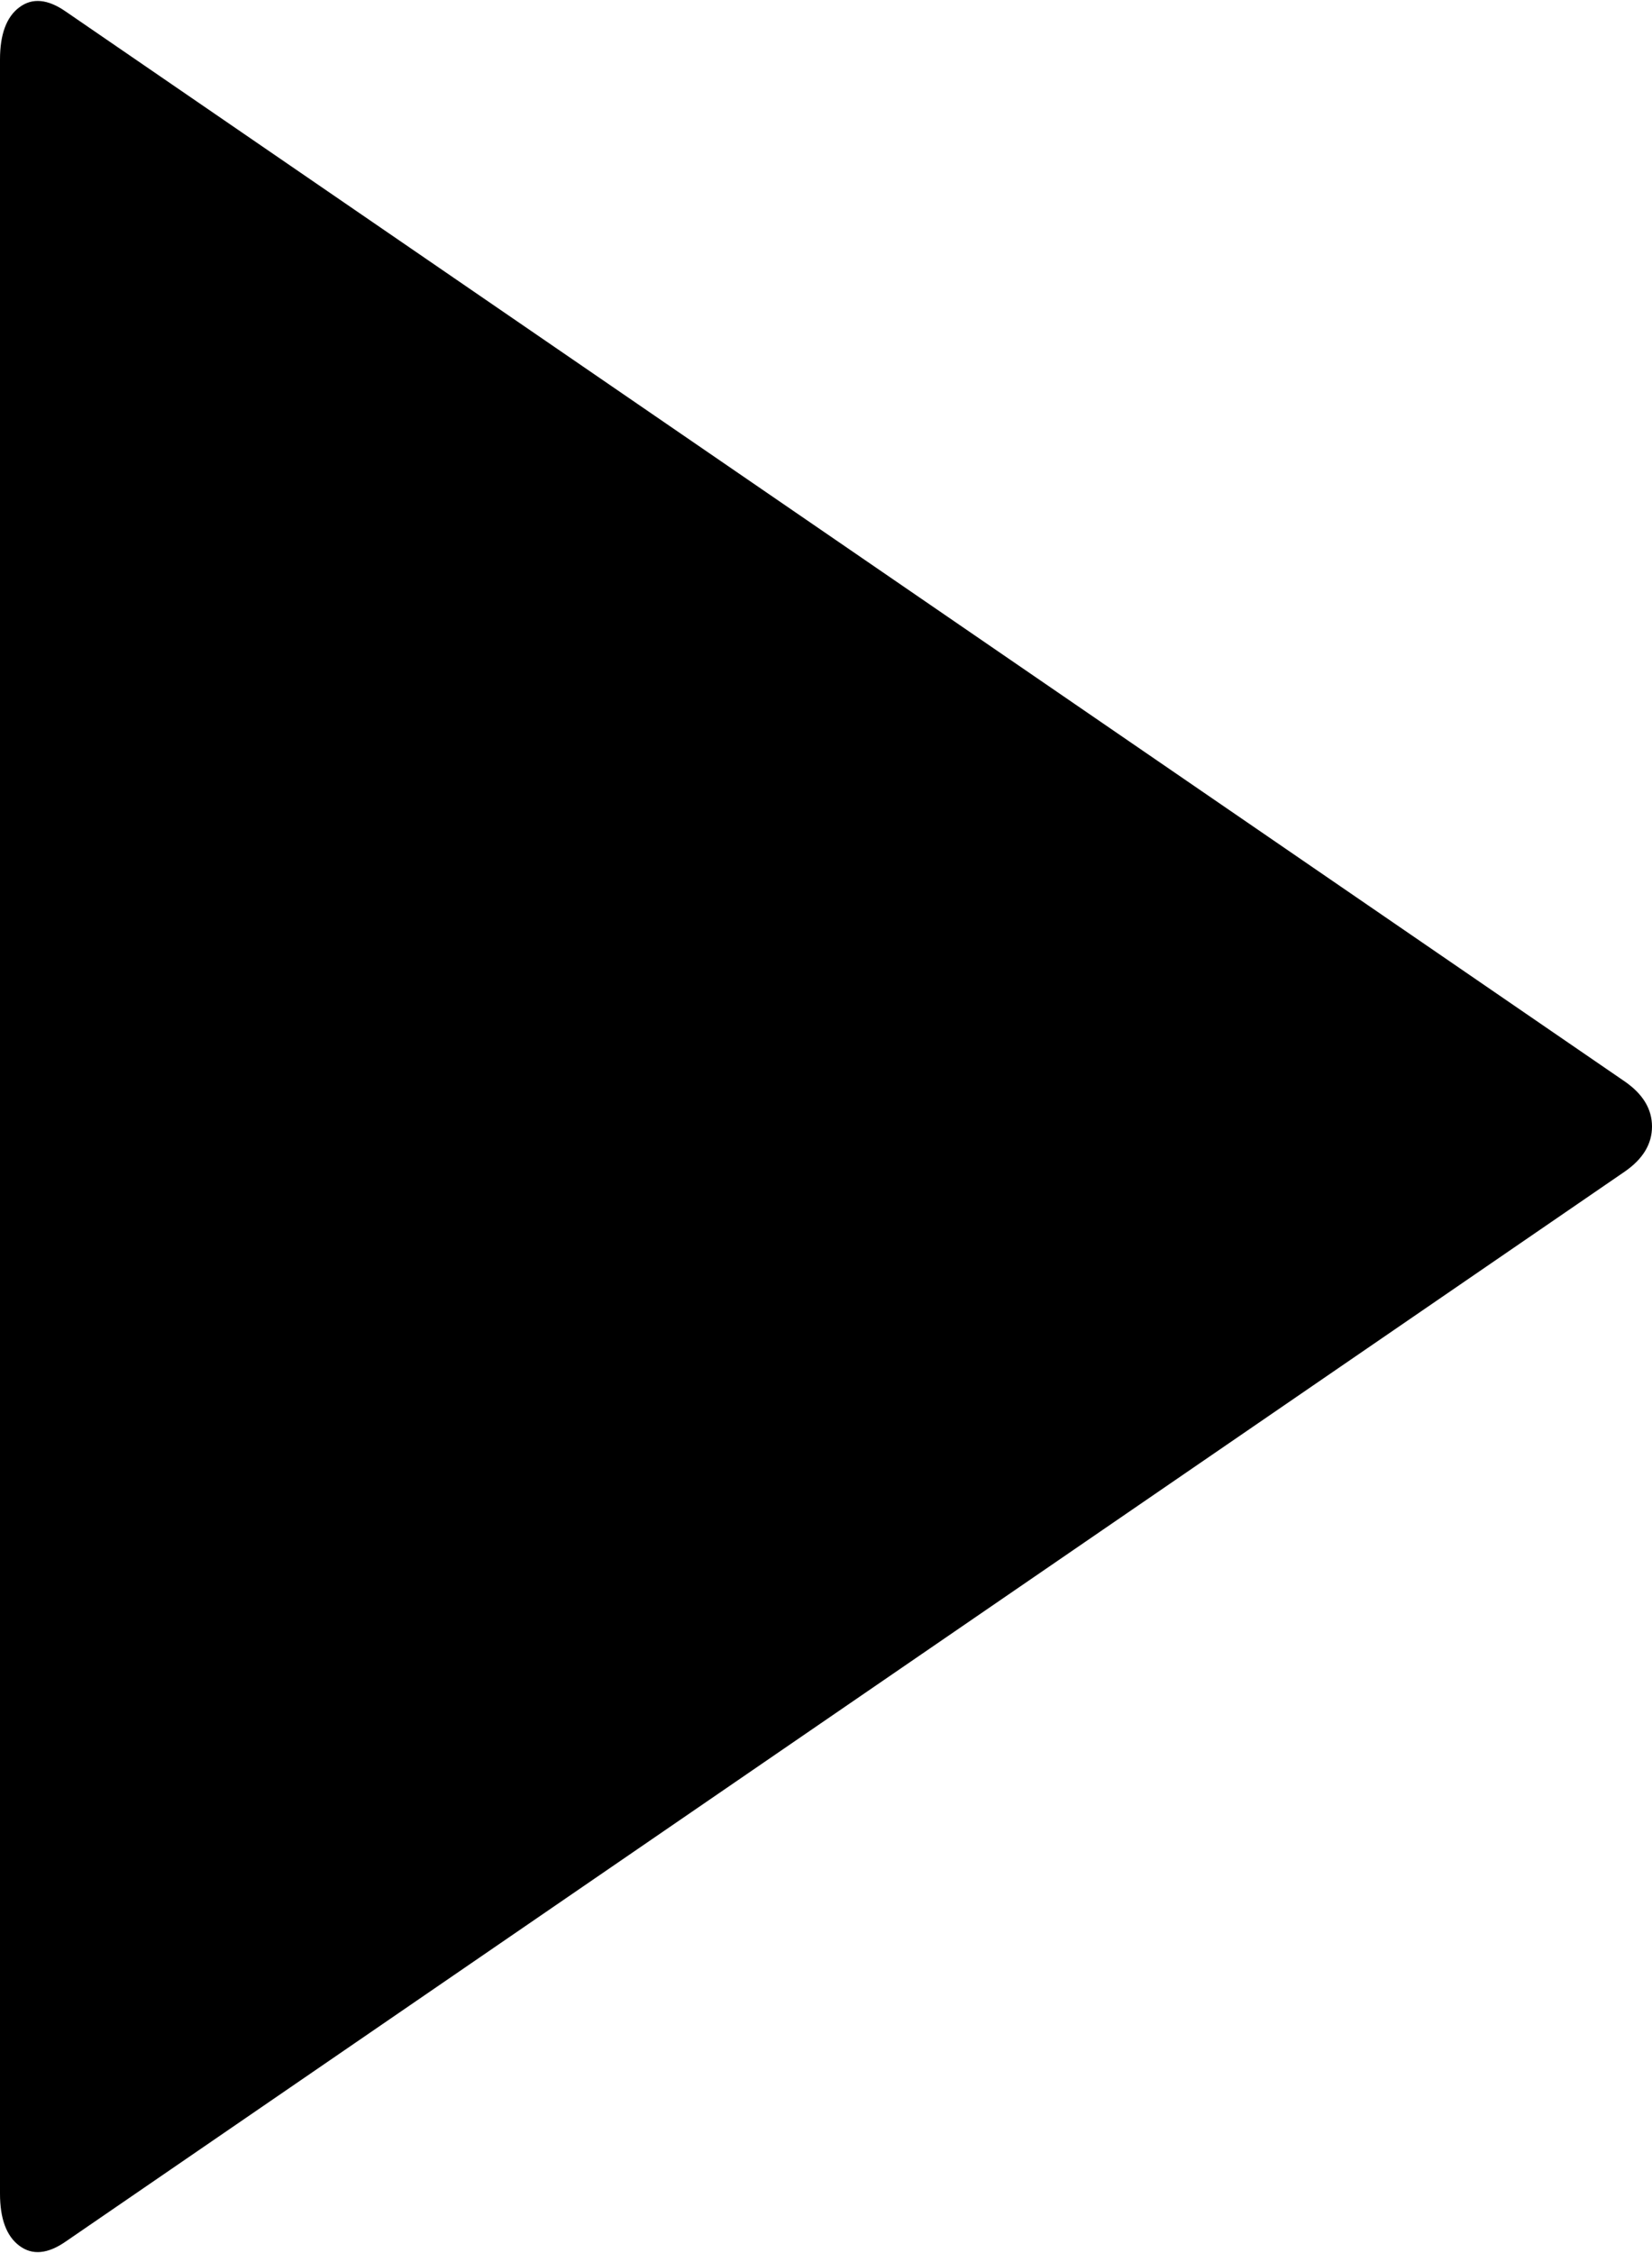 ﻿<?xml version="1.0" encoding="utf-8"?>
<svg version="1.1" xmlns:xlink="http://www.w3.org/1999/xlink" width="22px" height="30px" xmlns="http://www.w3.org/2000/svg">
  <defs>
    <pattern id="BGPattern" patternUnits="userSpaceOnUse" alignment="0 0" imageRepeat="None" />
    <mask fill="white" id="Clip297">
      <path d="M 22 15  C 22 15.232  21.88 15.431  21.64 15.598  L 0.876 29.846  C 0.636 30.013  0.43 30.032  0.258 29.903  C 0.086 29.775  0 29.543  0 29.208  L 0 0.792  C 0 0.457  0.086 0.225  0.258 0.097  C 0.43 -0.032  0.636 -0.013  0.876 0.154  L 21.64 14.402  C 21.88 14.569  22 14.768  22 15  Z " fill-rule="evenodd" />
    </mask>
  </defs>
  <g transform="matrix(1 0 0 1 -268 -640 )">
    <path d="M 22 15  C 22 15.232  21.88 15.431  21.64 15.598  L 0.876 29.846  C 0.636 30.013  0.43 30.032  0.258 29.903  C 0.086 29.775  0 29.543  0 29.208  L 0 0.792  C 0 0.457  0.086 0.225  0.258 0.097  C 0.43 -0.032  0.636 -0.013  0.876 0.154  L 21.64 14.402  C 21.88 14.569  22 14.768  22 15  Z " fill-rule="nonzero" fill="rgba(0, 0, 0, 1)" stroke="none" transform="matrix(1 0 0 1 268 640 )" class="fill" />
    <path d="M 22 15  C 22 15.232  21.88 15.431  21.64 15.598  L 0.876 29.846  C 0.636 30.013  0.43 30.032  0.258 29.903  C 0.086 29.775  0 29.543  0 29.208  L 0 0.792  C 0 0.457  0.086 0.225  0.258 0.097  C 0.43 -0.032  0.636 -0.013  0.876 0.154  L 21.64 14.402  C 21.88 14.569  22 14.768  22 15  Z " stroke-width="0" stroke-dasharray="0" stroke="rgba(255, 255, 255, 0)" fill="none" transform="matrix(1 0 0 1 268 640 )" class="stroke" mask="url(#Clip297)" />
  </g>
</svg>